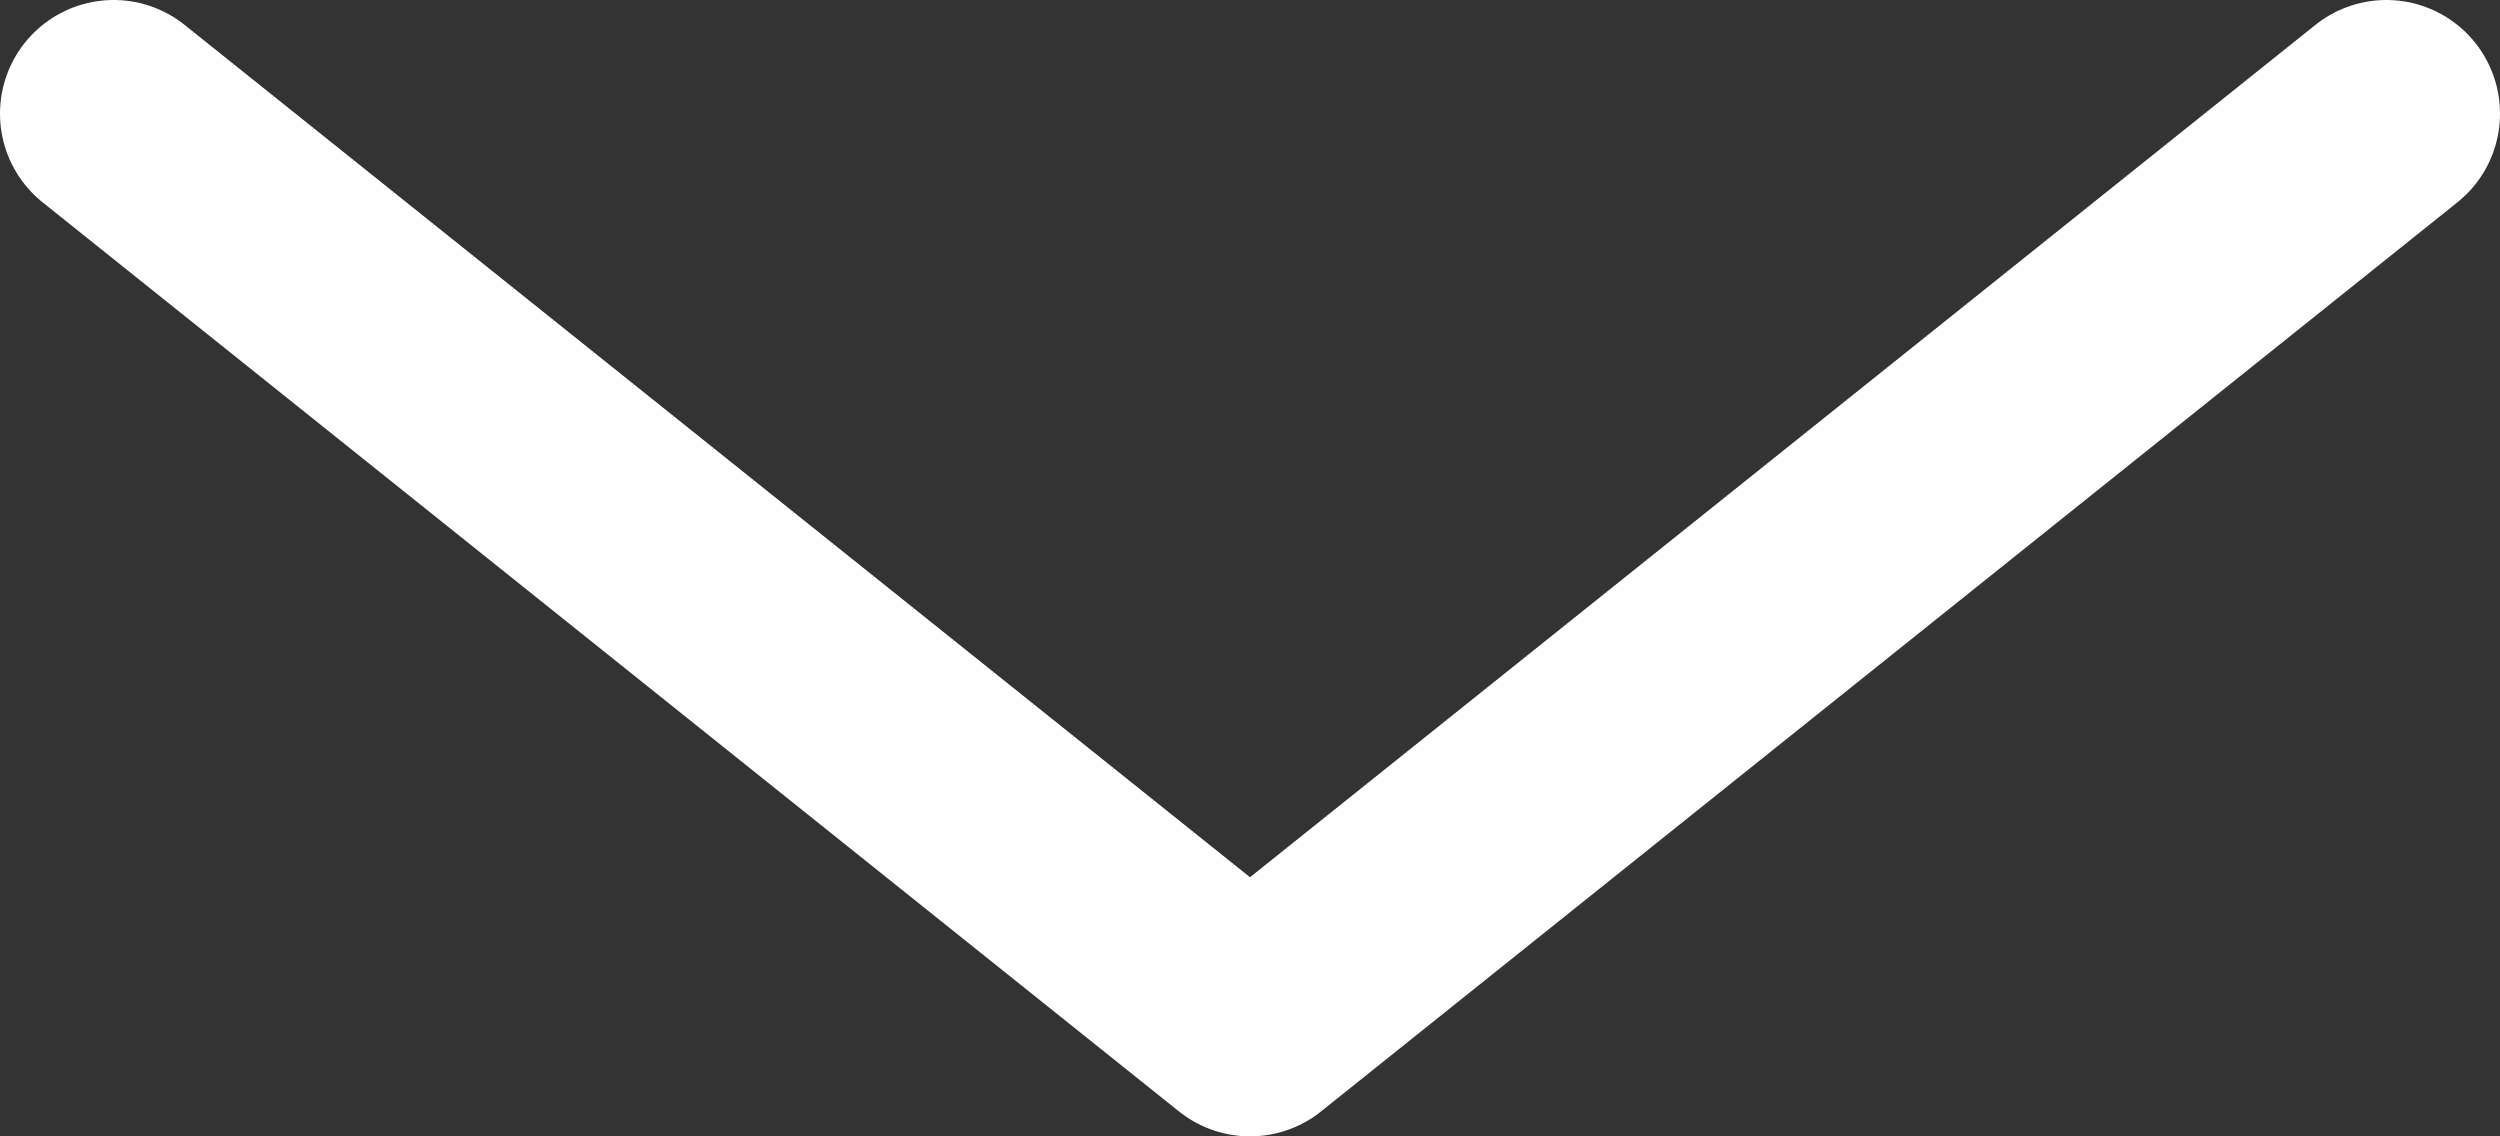 <?xml version="1.0" encoding="UTF-8"?>
<svg width="22px" height="10px" viewBox="0 0 22 10" version="1.1" xmlns="http://www.w3.org/2000/svg" xmlns:xlink="http://www.w3.org/1999/xlink">
    <rect x="0" y="0" width="22" height="10" fill="#333333" stroke="none"/>
    <title>E95E223D-FBA2-4E2F-8718-40DC819BF323</title>
    <g id="Page-1" stroke="none" stroke-width="1" fill="none" fill-rule="evenodd">
        <g id="사진에셋" transform="translate(-2218, -599)">
            <polyline id="Path-5" stroke="#FFFFFF" stroke-width="2" stroke-linecap="round" stroke-linejoin="round" points="2219 600 2229 608 2239 600"></polyline>
            <rect id="Rectangle-Copy-2" stroke="#979797" x="2204.056" y="590.5" width="49" height="28"></rect>
        </g>
    </g>
</svg>